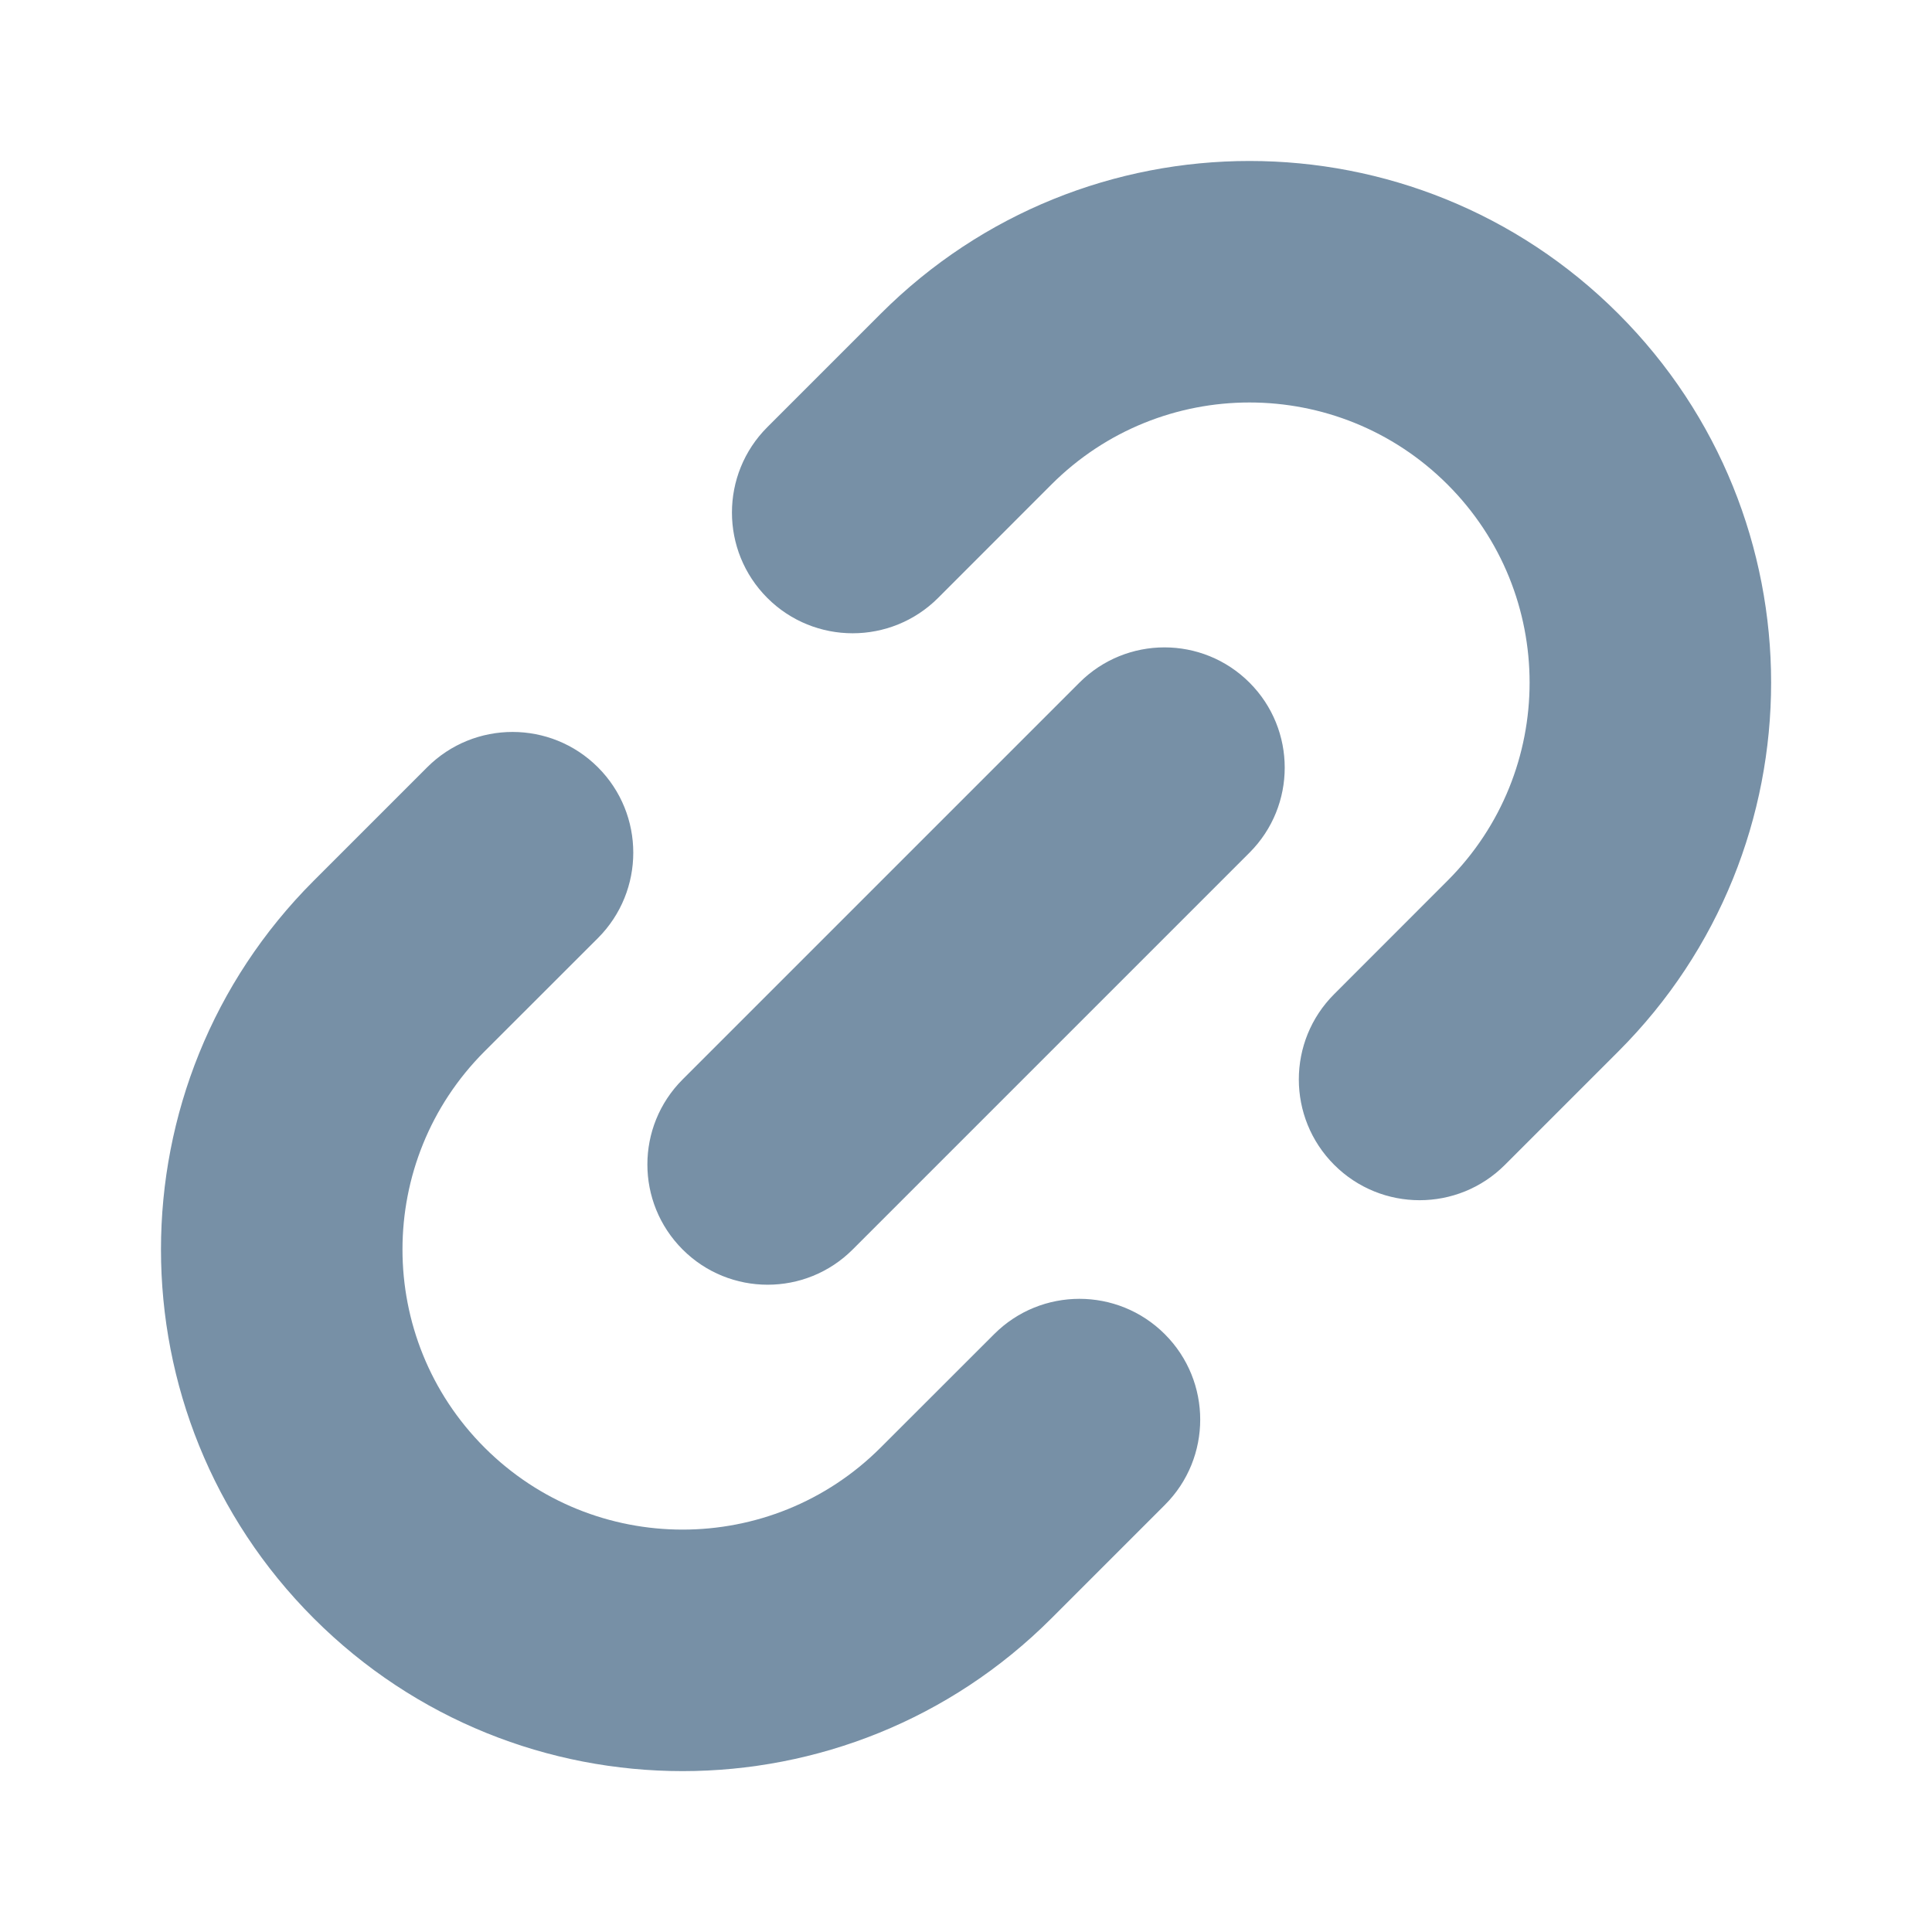 <svg width="24" height="24" viewBox="0 0 24 24" fill="#7790A6" xmlns="http://www.w3.org/2000/svg">
<path fill-rule="evenodd" clip-rule="evenodd" d="M13.061 6.019C14.42 4.66 16.623 4.66 17.982 6.019C19.341 7.378 19.341 9.581 17.982 10.94L16.574 12.349C15.988 12.934 15.988 13.884 16.574 14.47C17.16 15.056 18.11 15.056 18.695 14.47L20.104 13.061C22.634 10.531 22.634 6.428 20.104 3.898C17.573 1.367 13.471 1.367 10.94 3.898L9.532 5.306C8.946 5.892 8.946 6.842 9.532 7.428C10.117 8.013 11.067 8.013 11.653 7.428L13.061 6.019ZM6.019 13.061C4.66 14.42 4.66 16.623 6.019 17.982C7.378 19.341 9.581 19.341 10.94 17.982L12.349 16.574C12.934 15.988 13.884 15.988 14.47 16.574C15.056 17.16 15.056 18.11 14.47 18.695L13.061 20.104C10.531 22.634 6.428 22.634 3.898 20.104C1.367 17.573 1.367 13.47 3.898 10.94L5.306 9.532C5.892 8.946 6.842 8.946 7.428 9.532C8.013 10.117 8.013 11.067 7.428 11.653L6.019 13.061ZM8.48 13.409C7.896 13.993 7.896 14.938 8.48 15.522C9.063 16.105 10.009 16.105 10.592 15.522L15.522 10.592C16.105 10.009 16.105 9.063 15.522 8.48C14.938 7.896 13.993 7.896 13.409 8.48L8.48 13.409Z" />
</svg>
